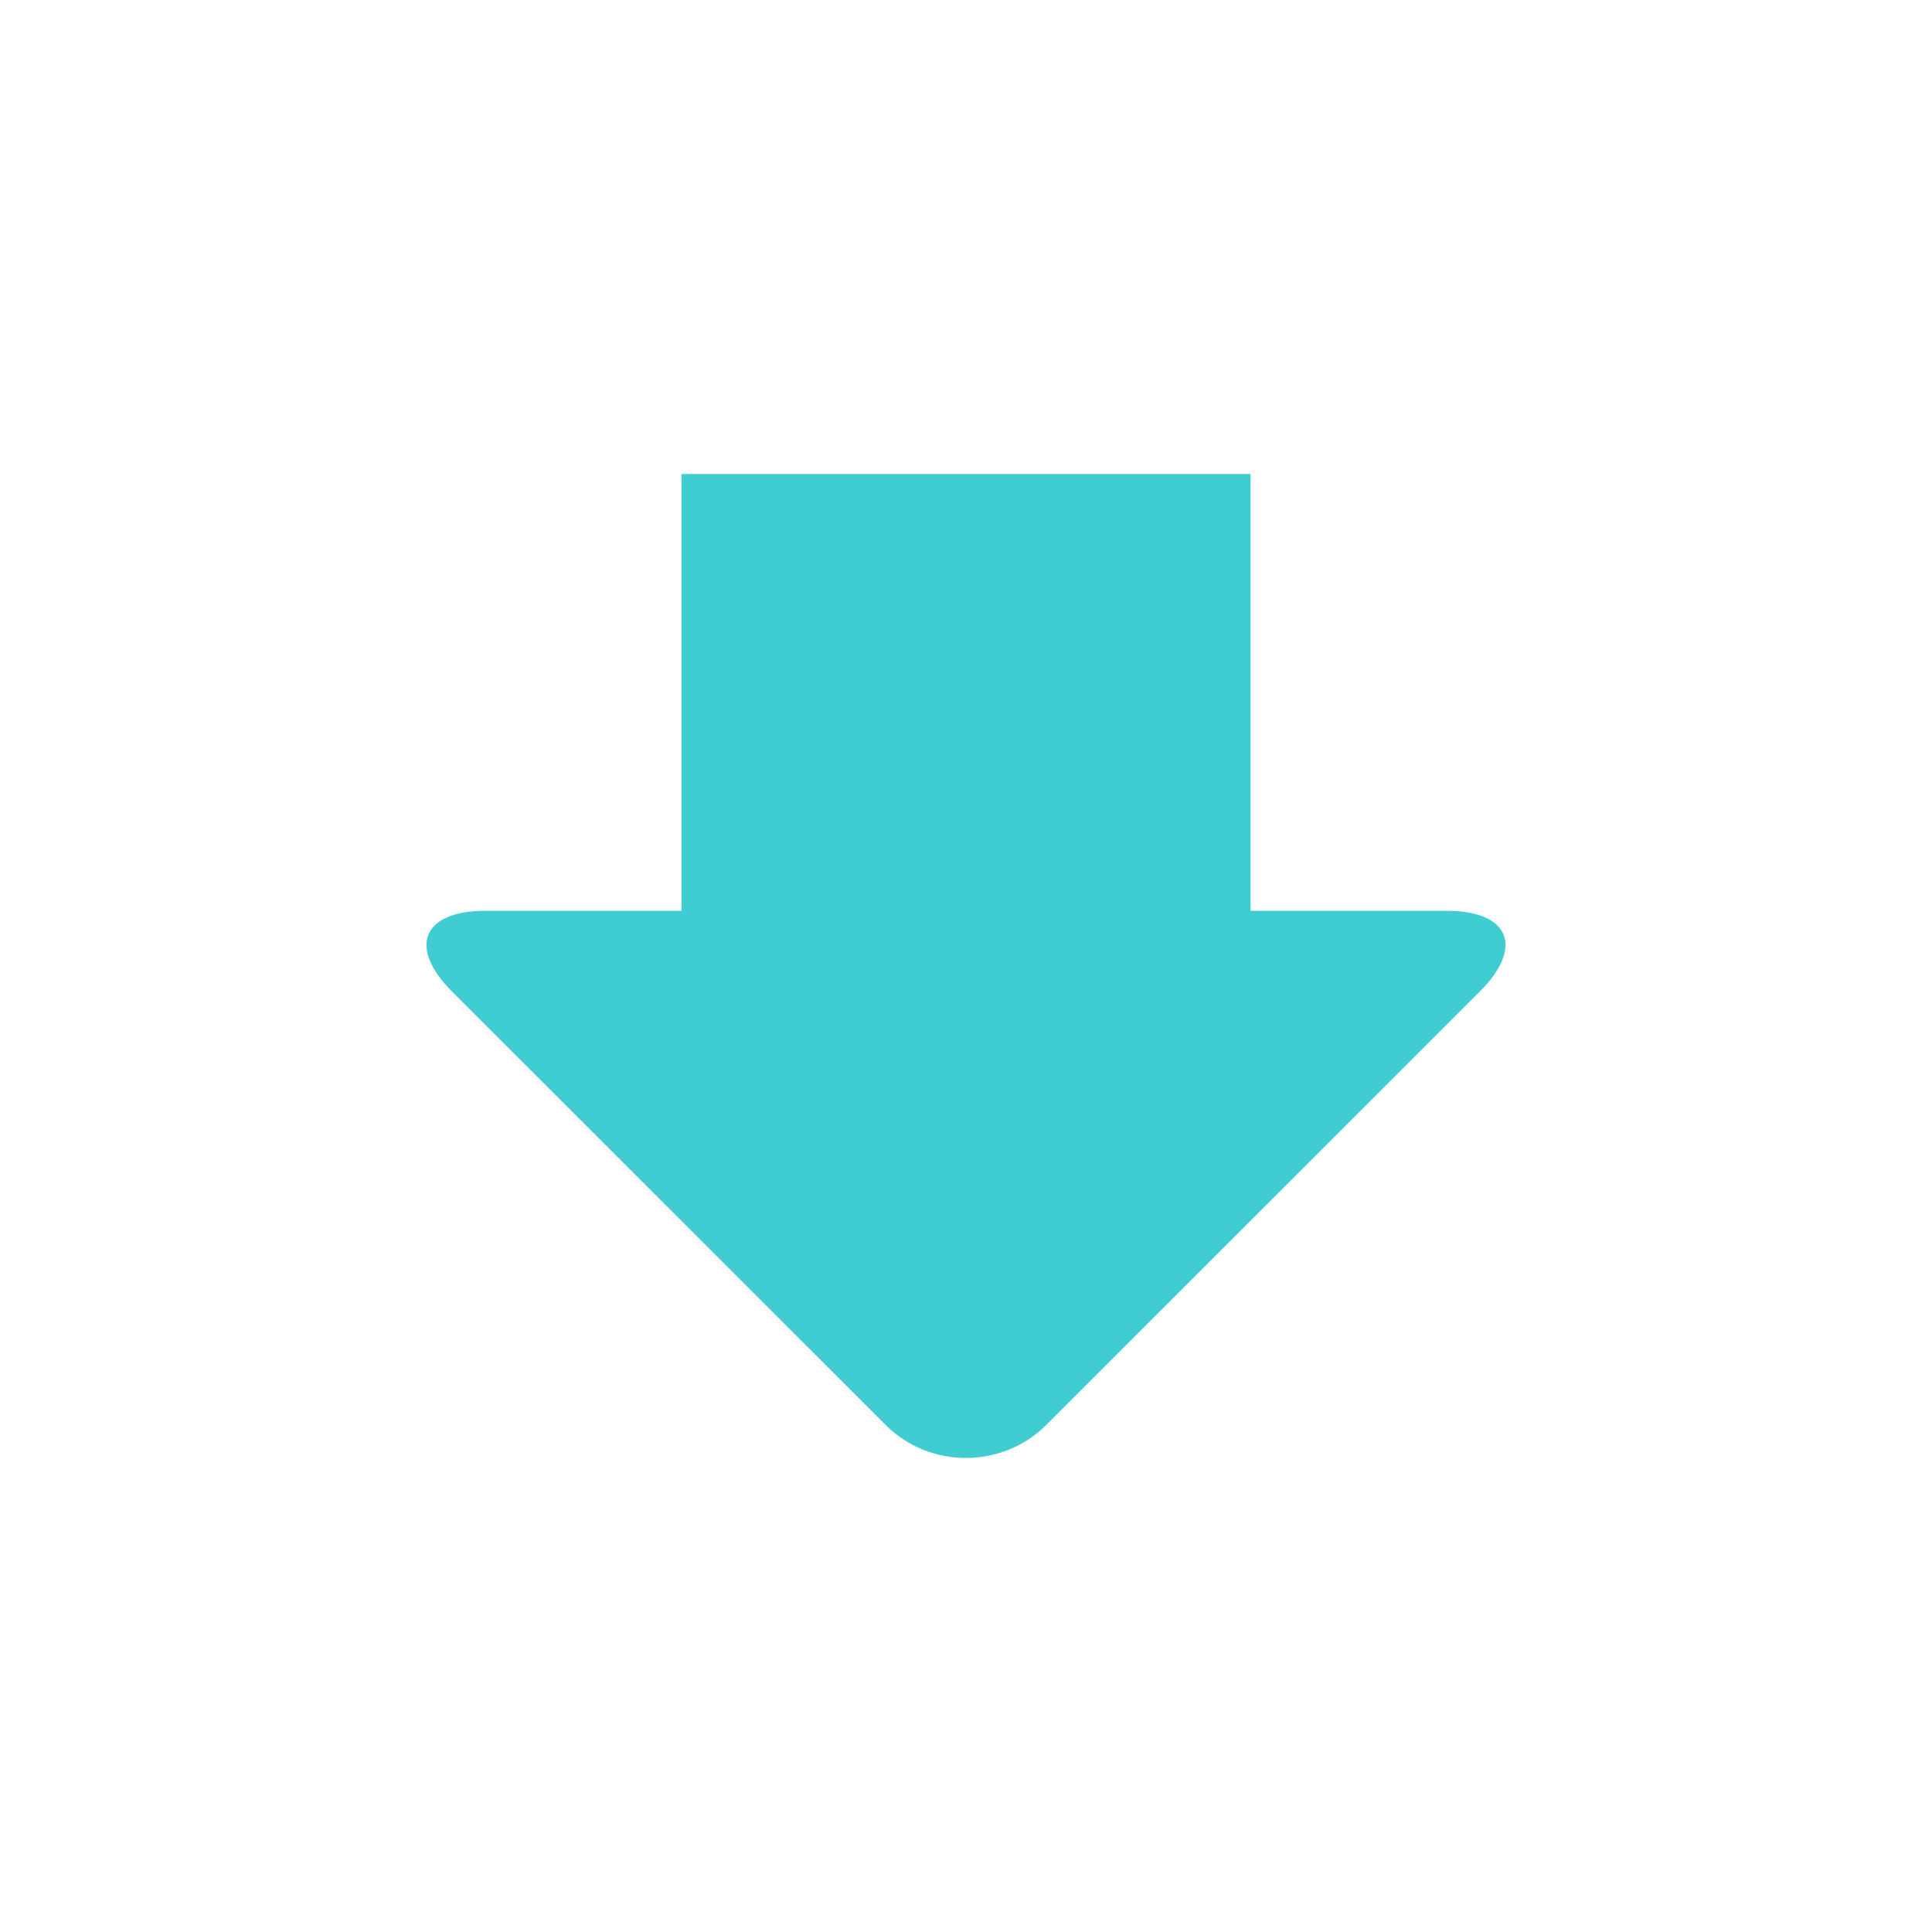 <?xml version="1.0" encoding="utf-8"?>
<!-- Generator: Adobe Illustrator 16.0.1, SVG Export Plug-In . SVG Version: 6.00 Build 0)  -->
<!DOCTYPE svg PUBLIC "-//W3C//DTD SVG 1.1//EN" "http://www.w3.org/Graphics/SVG/1.1/DTD/svg11.dtd">
<svg version="1.1" xmlns="http://www.w3.org/2000/svg" xmlns:xlink="http://www.w3.org/1999/xlink" x="0px" y="0px" width="25px"
	 height="25px" viewBox="0 0 25 25" enable-background="new 0 0 25 25" xml:space="preserve">
<g id="partner-icon">
</g>
<g id="grid-icon">
</g>
<g id="iteration-icon">
</g>
<g id="sample-icon">
</g>
<g id="energy-icon">
</g>
<g id="cryo-icon">
</g>
<g id="symmetry-icon">
</g>
<g id="analysis_x5F_icon">
</g>
<g id="computation-icon">
</g>
<g id="message-icon">
</g>
<g id="download-icon">
	<g id="Save_2_">
		<path fill="#3FCDD2" d="M18.722,11.786h-2.54V6.134H8.818v5.652H6.279c-0.809,0-1.004,0.469-0.432,1.042l5.611,5.609
			c0.572,0.572,1.51,0.572,2.082,0l5.611-5.609C19.725,12.255,19.53,11.786,18.722,11.786z"/>
	</g>
</g>
<g id="message-icon_1_">
</g>
<g id="help-icon">
</g>
</svg>
